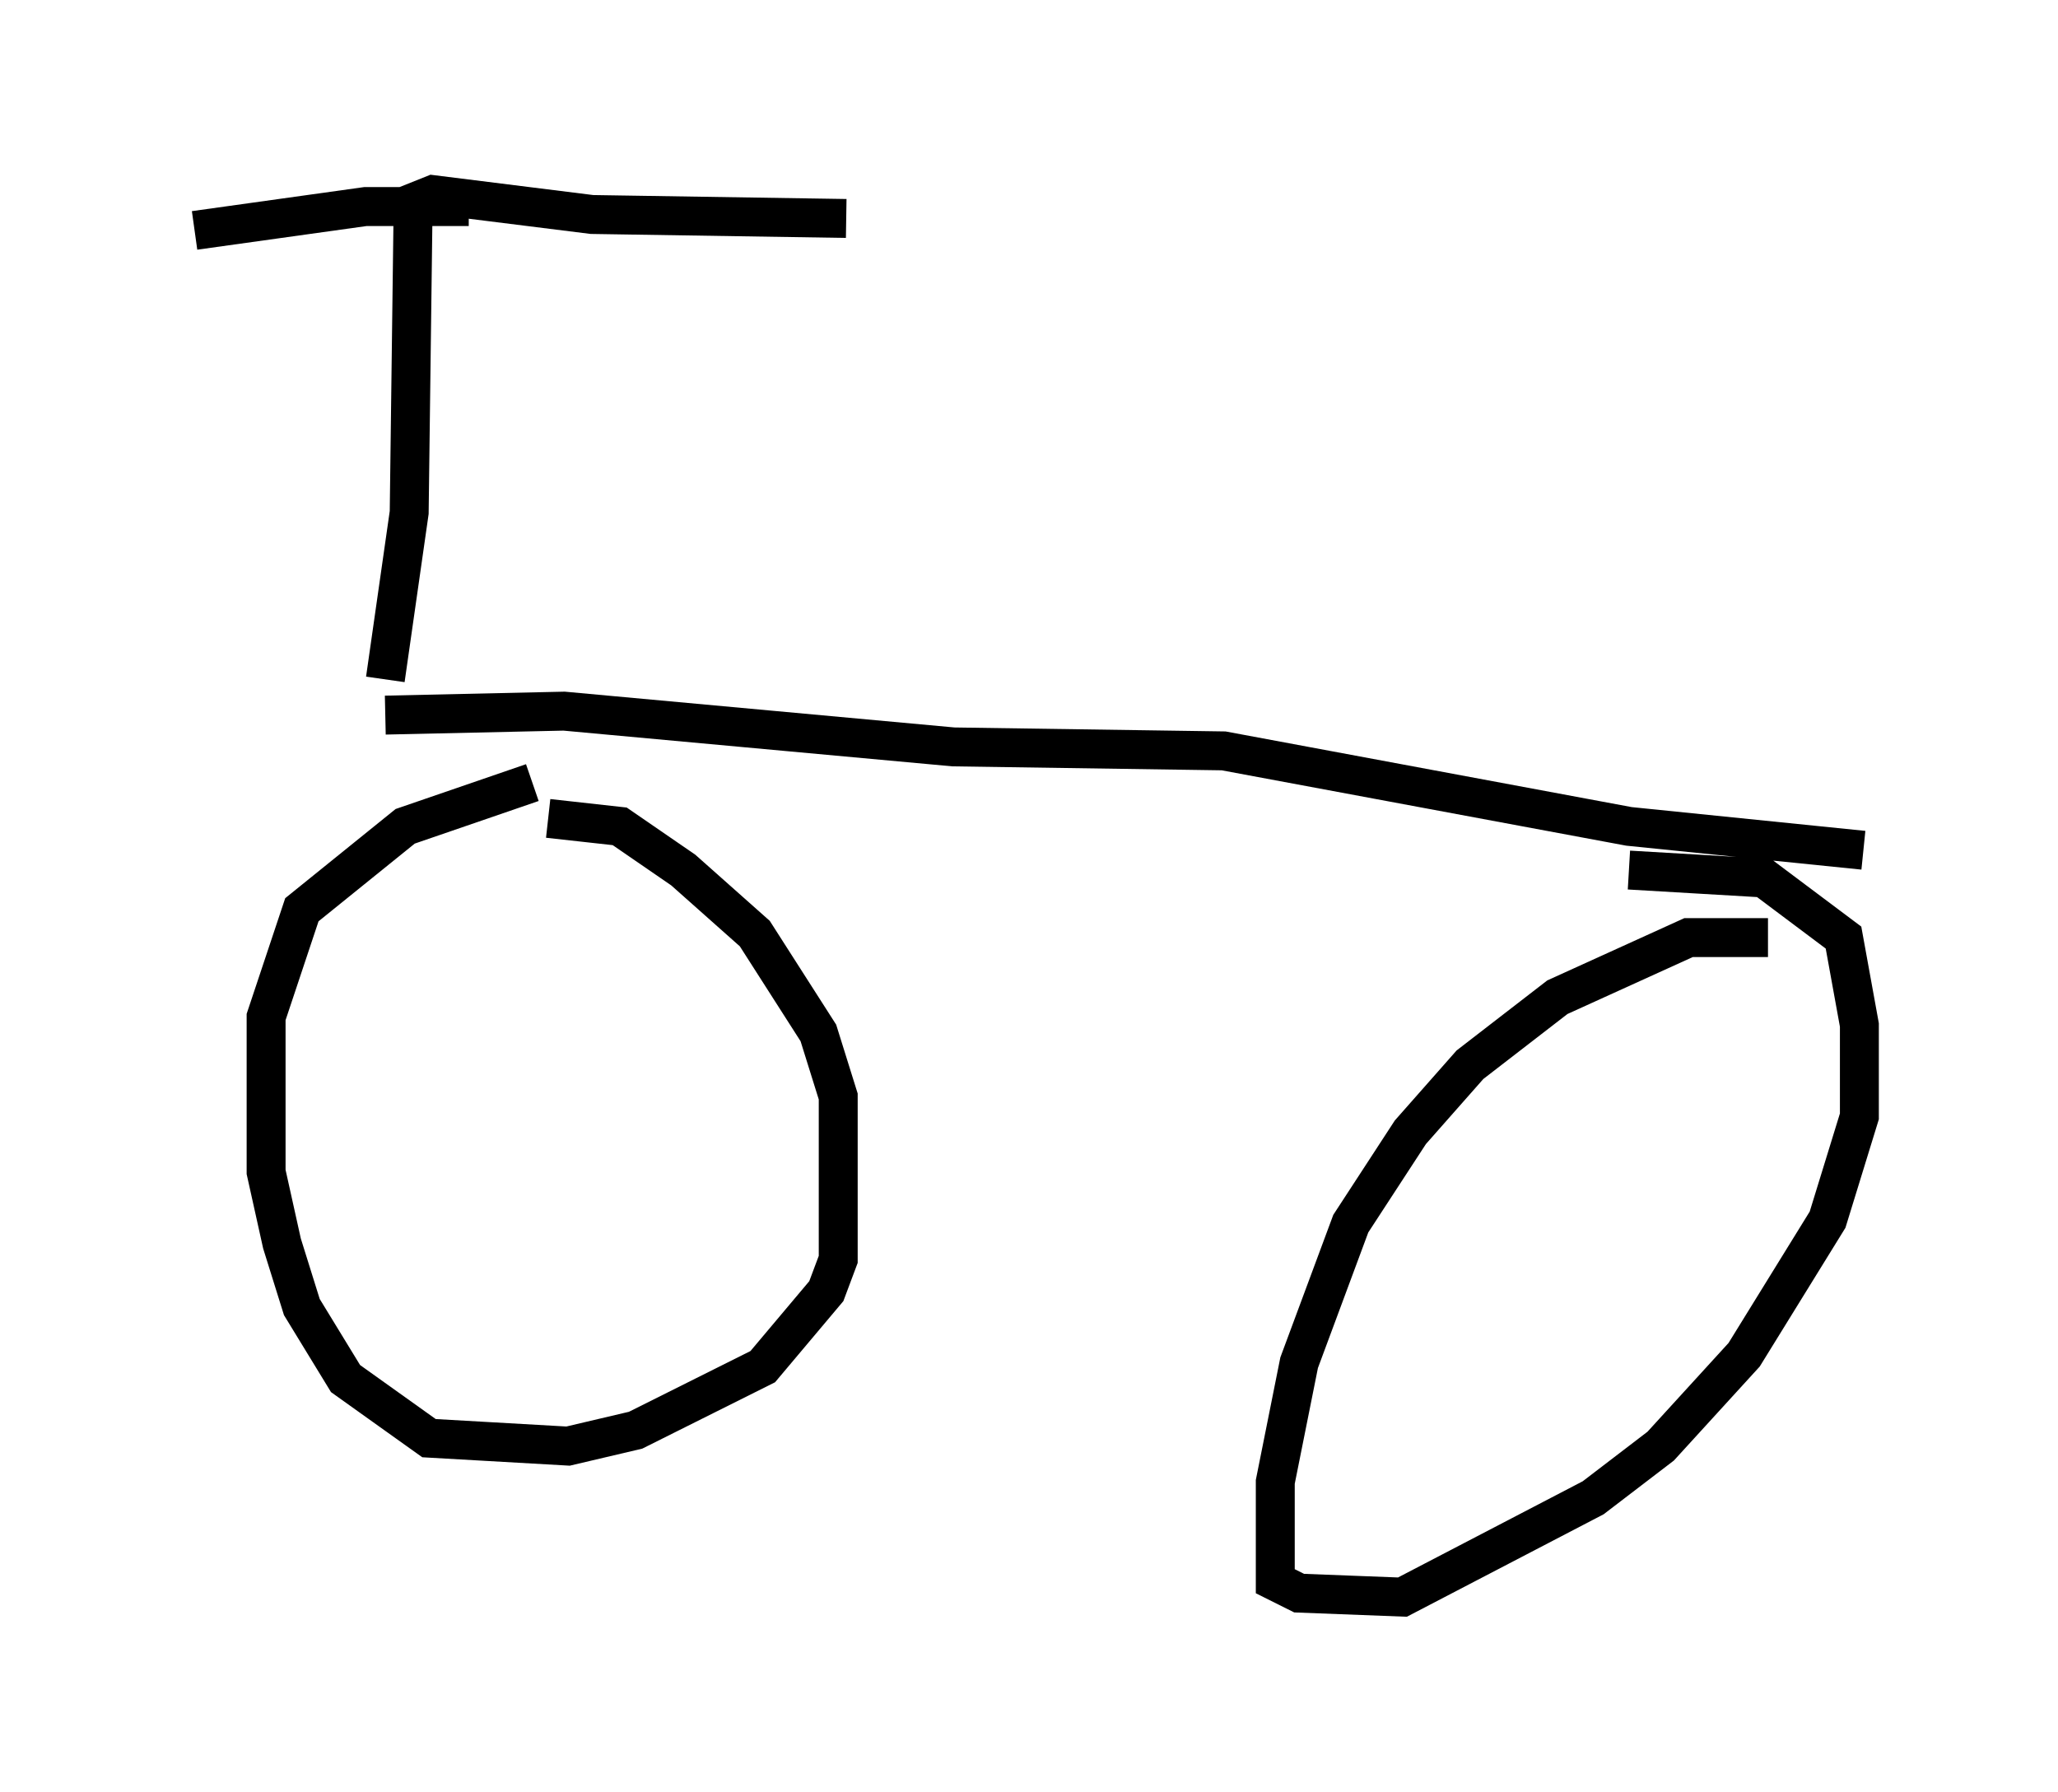 <?xml version="1.0" encoding="utf-8" ?>
<svg baseProfile="full" height="46.036" version="1.1" width="52.875" xmlns="http://www.w3.org/2000/svg" xmlns:ev="http://www.w3.org/2001/xml-events" xmlns:xlink="http://www.w3.org/1999/xlink"><defs /><rect fill="white" height="46.036" width="52.875" x="0" y="0" /><path d="M15.617, 19.904 m-1.94, 0.204 l-3.267, 1.123 -2.654, 2.144 l-0.919, 2.756 0.0, 3.981 l0.408, 1.838 0.51, 1.633 l1.123, 1.838 2.144, 1.531 l3.573, 0.204 1.735, -0.408 l3.267, -1.633 1.633, -1.94 l0.306, -0.817 0.0, -4.185 l-0.51, -1.633 -1.633, -2.552 l-1.838, -1.633 -1.633, -1.123 l-1.838, -0.204 m31.34, 3.063 l-2.042, 0.0 -3.369, 1.531 l-2.246, 1.735 -1.531, 1.735 l-1.531, 2.348 -1.327, 3.573 l-0.613, 3.063 0.0, 2.552 l0.613, 0.306 2.654, 0.102 l4.9, -2.552 1.735, -1.327 l2.144, -2.348 2.144, -3.471 l0.817, -2.654 0.0, -2.348 l-0.408, -2.246 -2.042, -1.531 l-3.471, -0.204 m-31.952, -3.981 l4.594, -0.102 10.004, 0.919 l6.942, 0.102 10.413, 1.94 l6.023, 0.613 m-37.975, -4.39 l0.613, -4.288 0.102, -7.963 l0.51, -0.204 4.083, 0.51 l6.533, 0.102 m-9.698, -0.306 l-2.654, 0.0 -4.39, 0.613 " fill="none" stroke="black" stroke-width="1" /></svg>